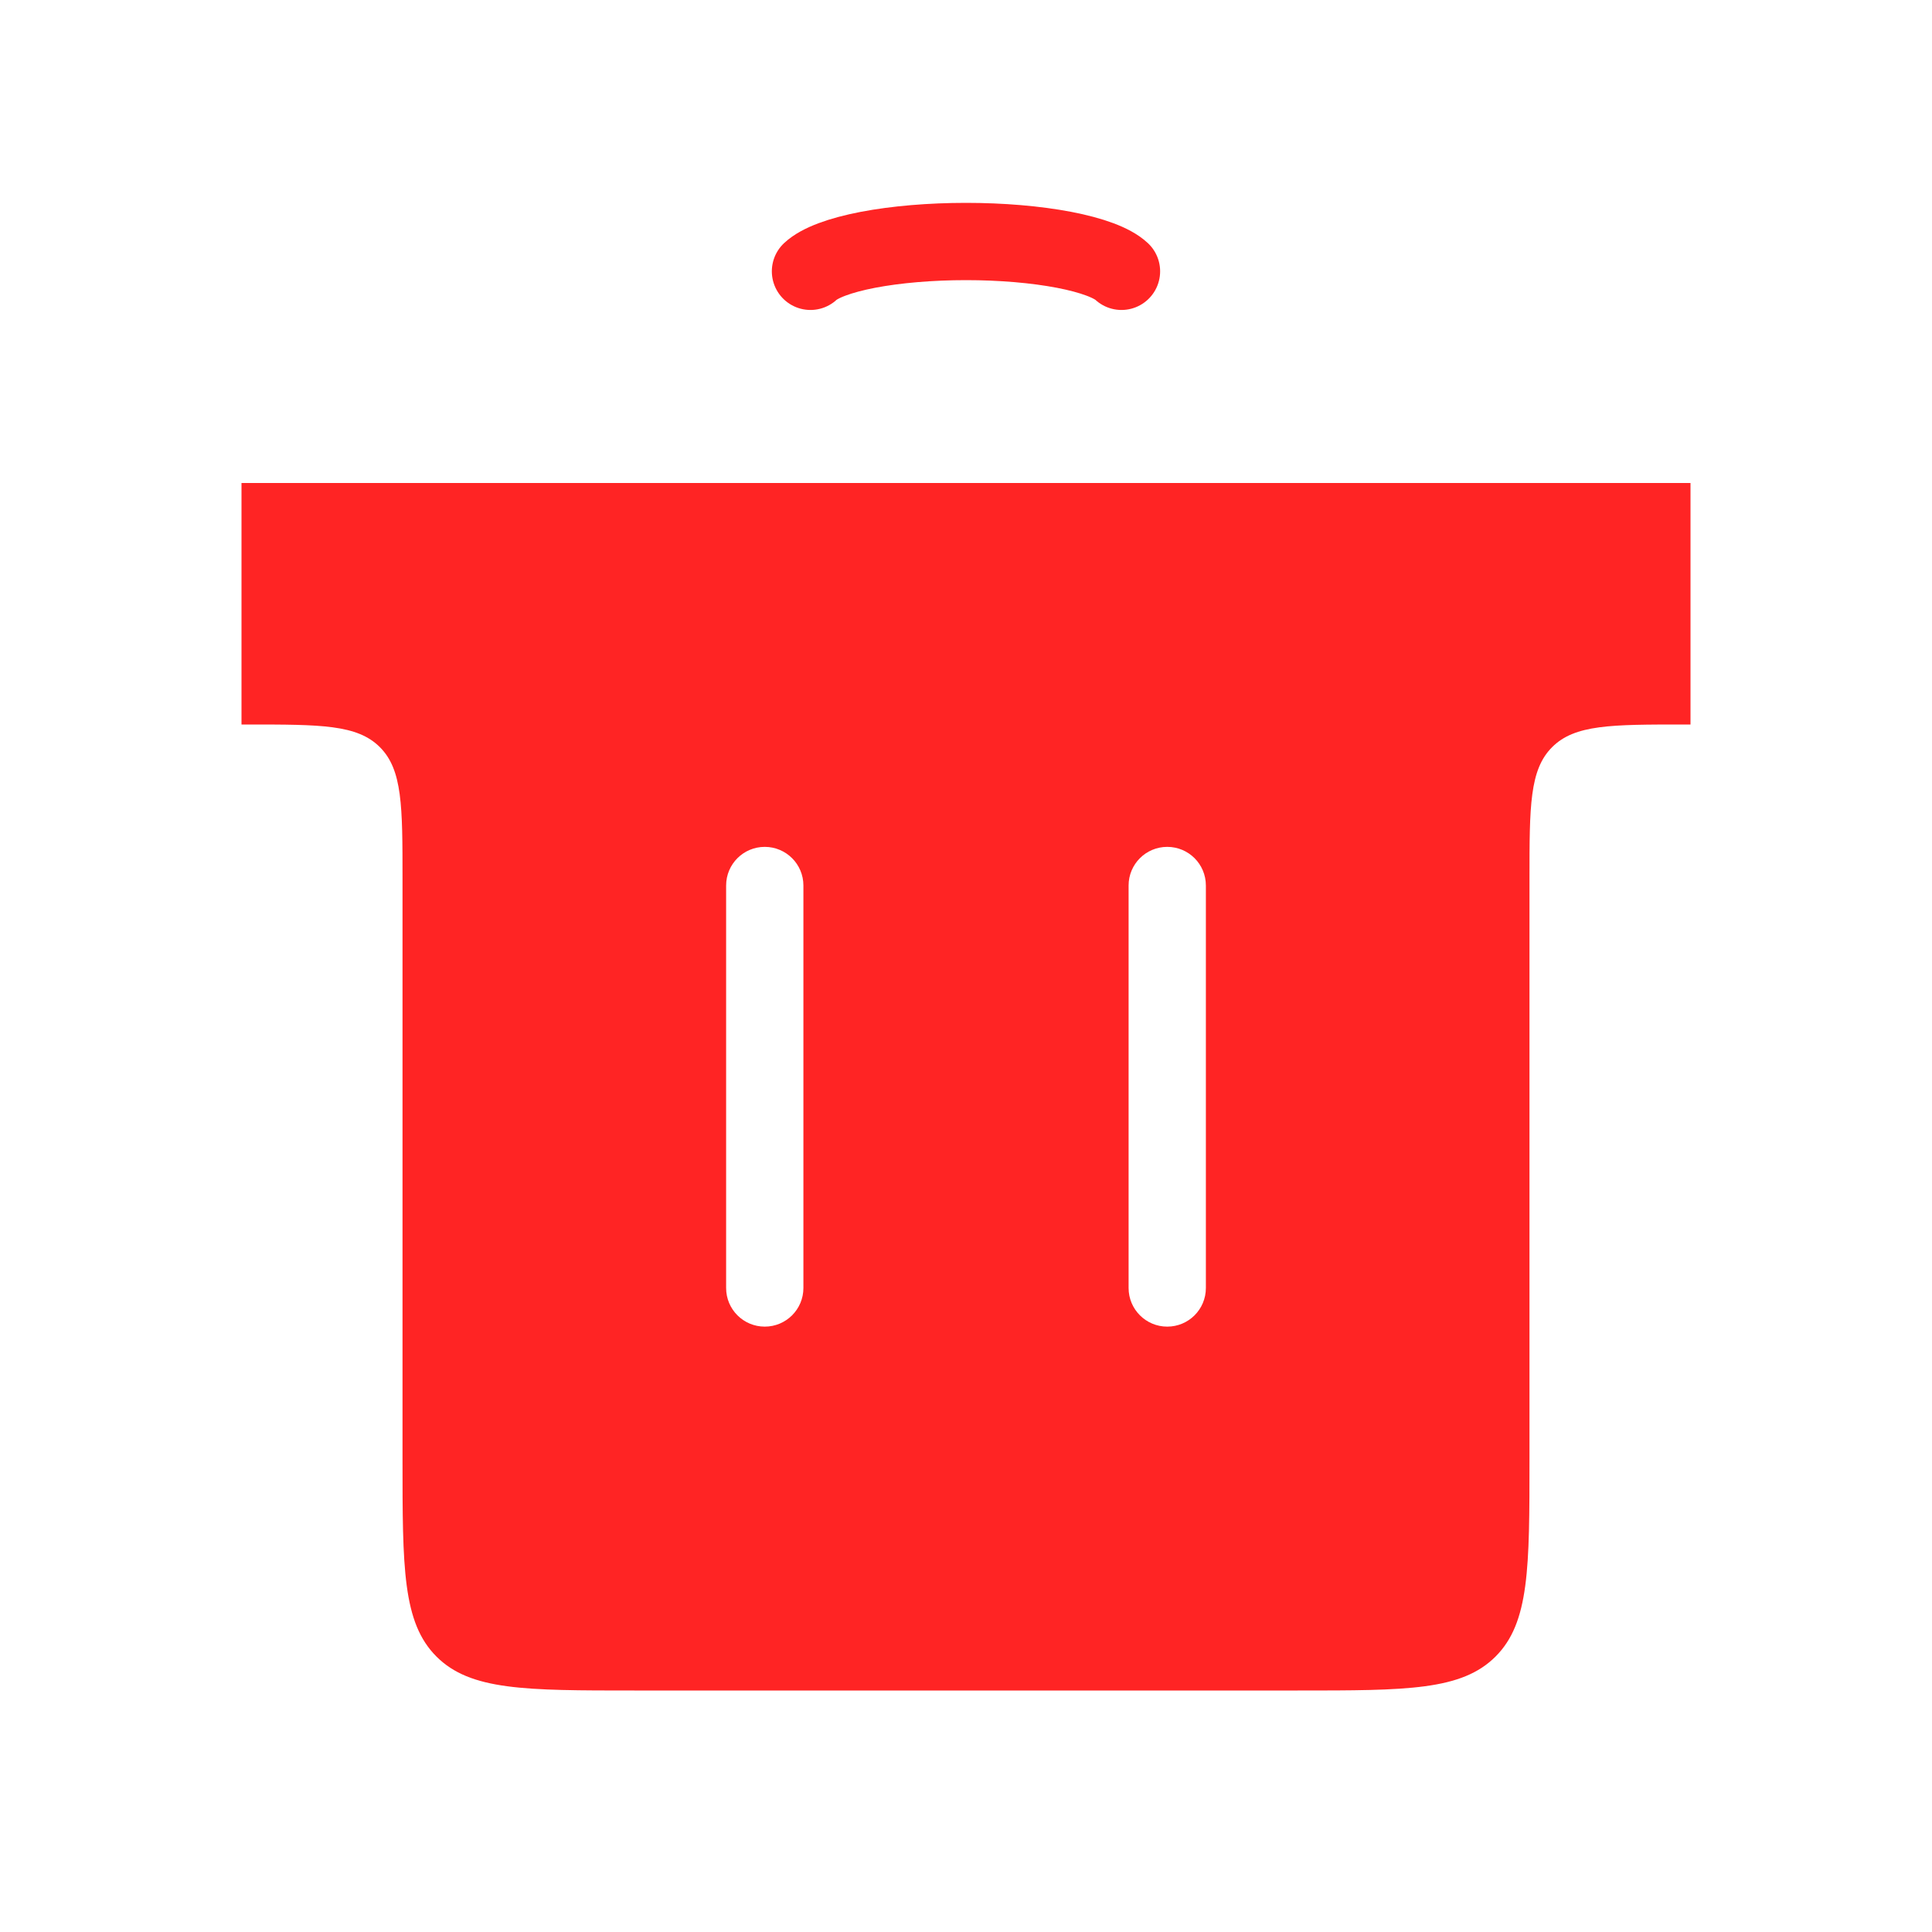 <svg width="50" height="50" viewBox="0 0 50 50" fill="none" xmlns="http://www.w3.org/2000/svg">
<path fill-rule="evenodd" clip-rule="evenodd" d="M43.75 12.5H6.25V18.75H6.417C8.302 18.75 9.245 18.75 9.831 19.336C10.417 19.922 10.417 20.864 10.417 22.75V37.75C10.417 40.578 10.417 41.993 11.295 42.871C12.174 43.75 13.588 43.75 16.417 43.75H33.583C36.412 43.75 37.826 43.75 38.705 42.871C39.583 41.993 39.583 40.578 39.583 37.75V22.75C39.583 20.864 39.583 19.922 40.169 19.336C40.755 18.75 41.698 18.75 43.583 18.75H43.75V12.5ZM20.792 22.917C20.792 22.364 20.344 21.917 19.792 21.917C19.239 21.917 18.792 22.364 18.792 22.917V33.333C18.792 33.886 19.239 34.333 19.792 34.333C20.344 34.333 20.792 33.886 20.792 33.333V22.917ZM31.208 22.917C31.208 22.364 30.761 21.917 30.208 21.917C29.656 21.917 29.208 22.364 29.208 22.917V33.333C29.208 33.886 29.656 34.333 30.208 34.333C30.761 34.333 31.208 33.886 31.208 33.333V22.917Z" fill="#FF2424"/>
<path d="M20.975 7.022C21.212 6.801 21.736 6.605 22.463 6.465C23.191 6.326 24.083 6.25 25 6.25C25.917 6.25 26.809 6.326 27.536 6.465C28.264 6.605 28.787 6.801 29.024 7.022" stroke="#FF2424" stroke-width="2" stroke-linecap="round"/>
</svg>

